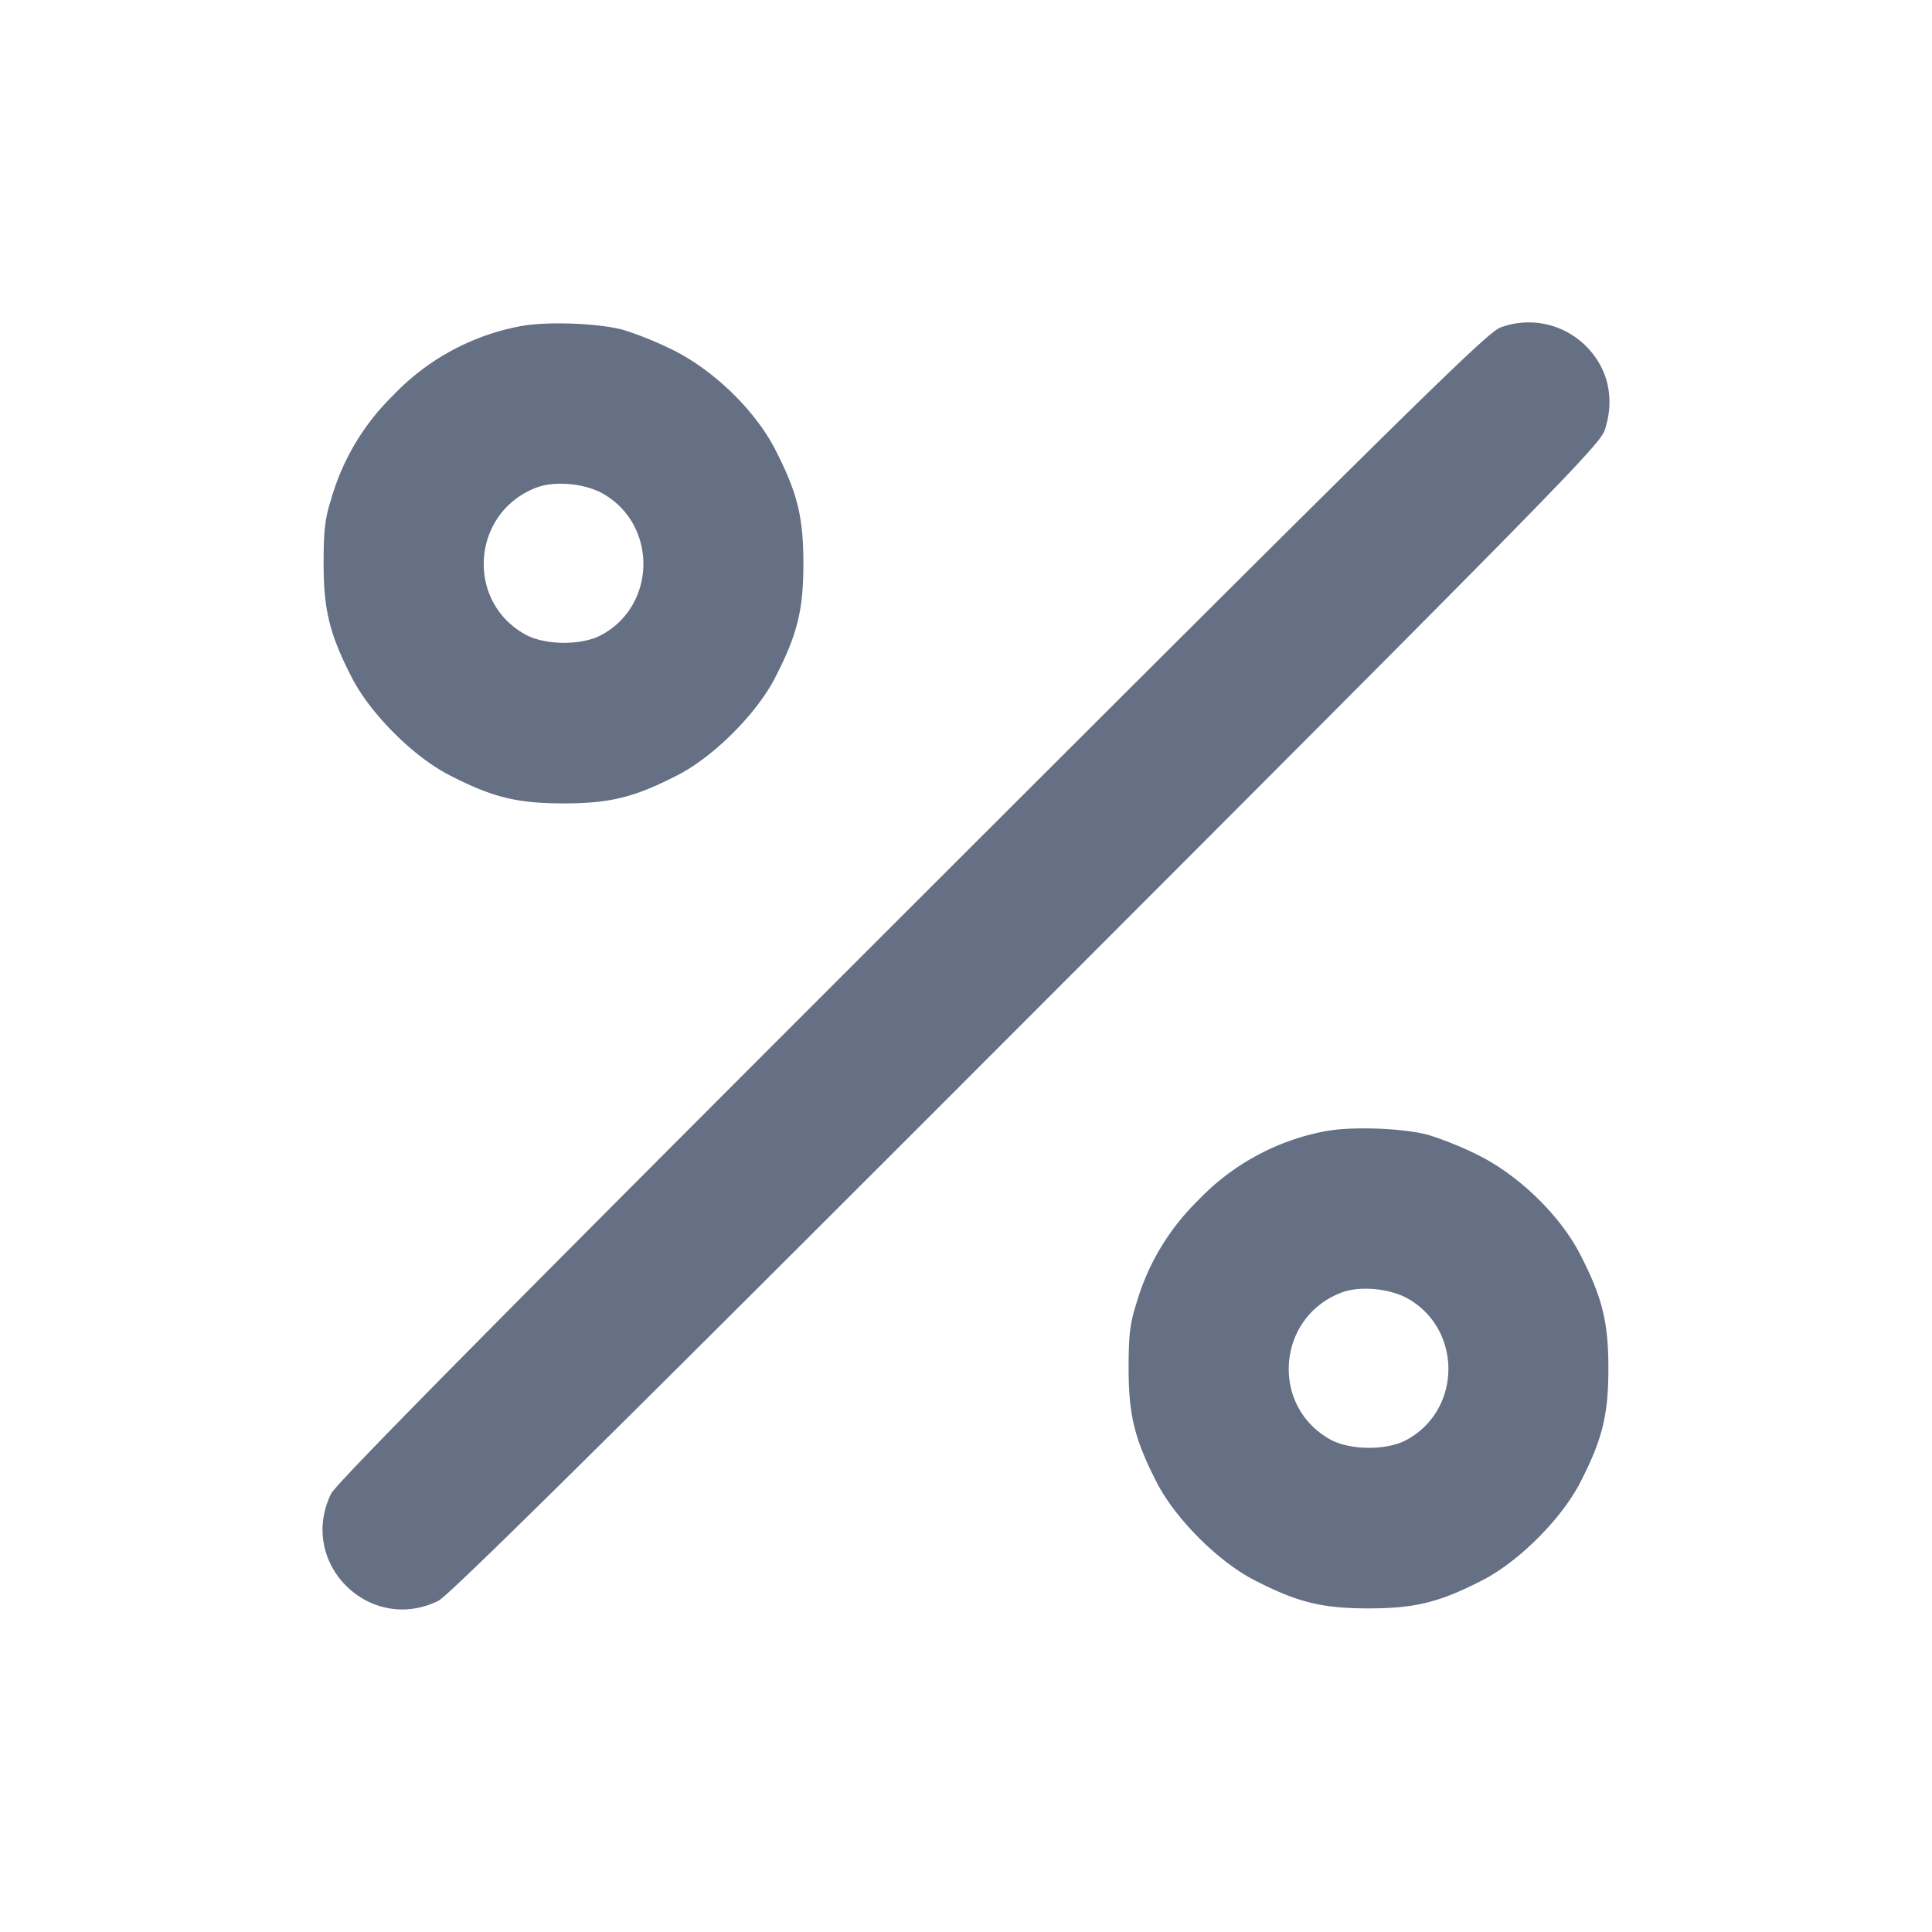 <svg width="24" height="24" fill="none" xmlns="http://www.w3.org/2000/svg"><path d="M6.44 4.057a2.93 2.93 0 0 0-1.561.859A2.924 2.924 0 0 0 4.114 6.2c-.078.247-.094.388-.094.8 0 .579.075.882.352 1.42.23.447.761.978 1.208 1.208.538.277.841.352 1.42.352s.882-.075 1.42-.352c.447-.23.978-.761 1.208-1.208.277-.538.352-.841.352-1.42s-.075-.882-.352-1.42c-.248-.482-.76-.98-1.268-1.232a4.324 4.324 0 0 0-.62-.251c-.336-.087-.981-.107-1.3-.04m12.2.011c-.158.053-1.064.944-7.311 7.186-5.227 5.224-7.154 7.173-7.216 7.302-.418.858.473 1.749 1.331 1.331.129-.062 2.078-1.988 7.301-7.216 6.574-6.579 7.13-7.146 7.19-7.328.128-.39.044-.766-.234-1.044a1.006 1.006 0 0 0-1.061-.231M7.5 6.138c.672.394.652 1.389-.035 1.753-.246.13-.701.125-.943-.011-.749-.42-.659-1.524.148-1.825.229-.086.607-.048.83.083m8.94 7.919a2.93 2.93 0 0 0-1.561.859 2.924 2.924 0 0 0-.765 1.284c-.078.247-.094.388-.094.8 0 .579.075.882.352 1.42.23.447.761.978 1.208 1.208.538.277.841.352 1.42.352s.882-.075 1.42-.352c.447-.23.978-.761 1.208-1.208.277-.538.352-.841.352-1.42s-.075-.882-.352-1.42c-.248-.482-.76-.98-1.268-1.232a4.324 4.324 0 0 0-.62-.251c-.336-.087-.981-.107-1.3-.04m1.06 2.081c.672.394.652 1.389-.035 1.753-.246.13-.701.125-.943-.011-.749-.42-.659-1.524.148-1.825.229-.086.607-.048.83.083" fill="#667085" fill-rule="evenodd"/></svg>